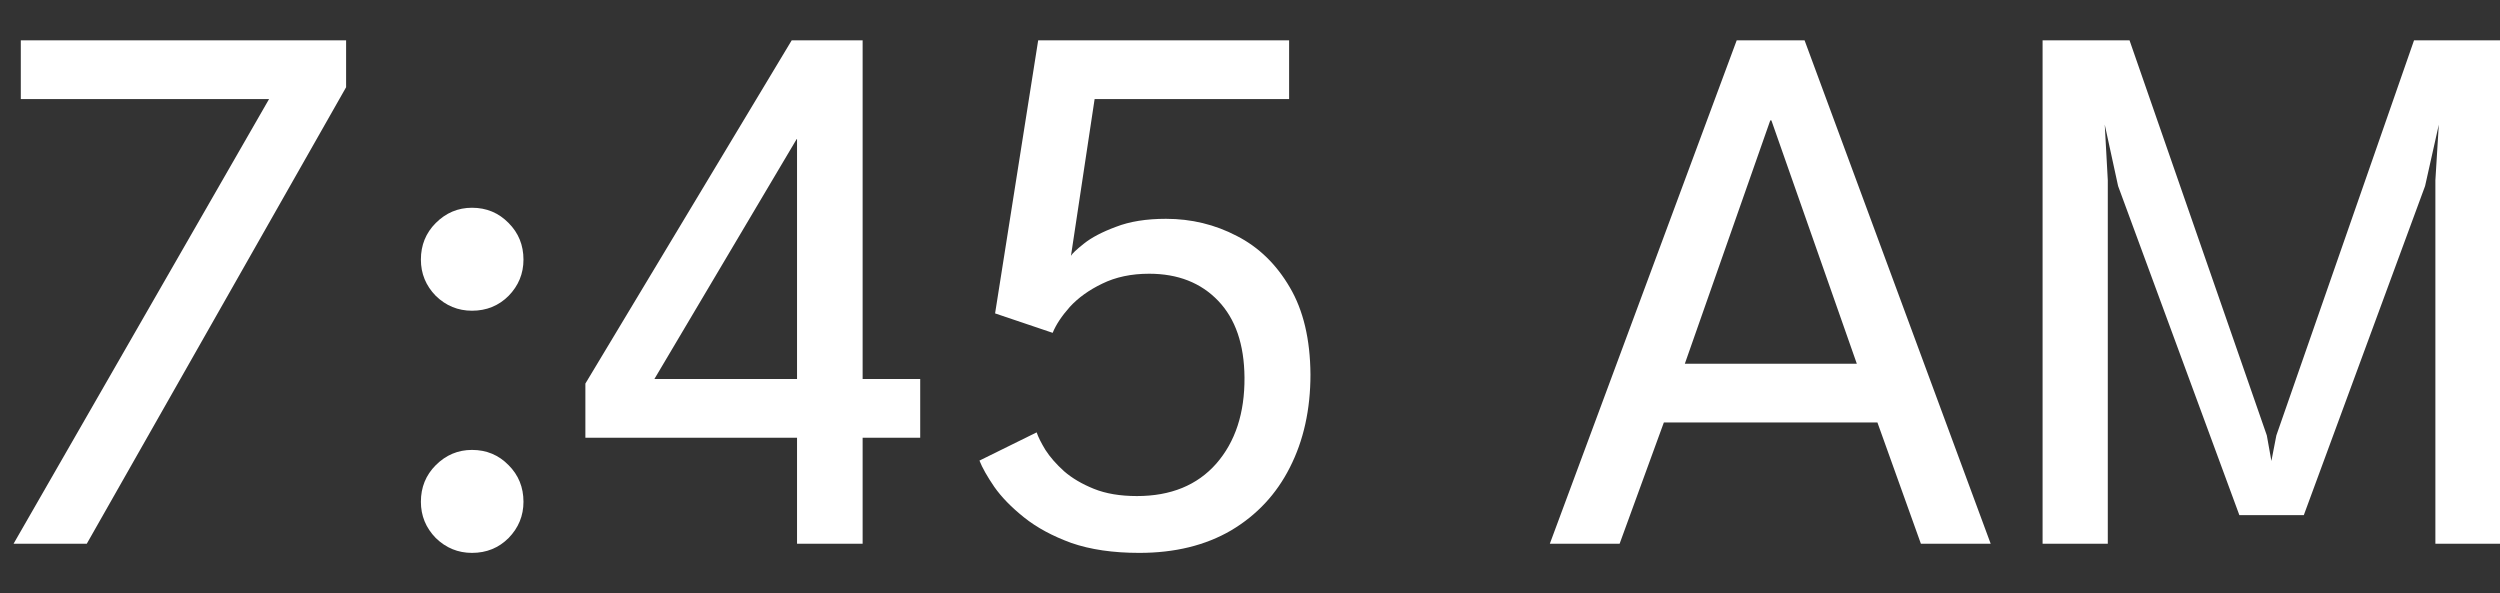 <svg width="59" height="14" viewBox="0 0 59 14" fill="none" xmlns="http://www.w3.org/2000/svg">
<rect x="0" y="0" width="59" height="14" fill="#333333" stroke="none"/>
<path d="M59.005 0.952V12.832H57.475V4.255L57.556 2.941L57.232 4.39L54.37 12.157H52.849L49.987 4.39L49.672 2.941L49.744 4.255V12.832H48.205V0.952H50.257L53.497 10.276L53.605 10.879L53.722 10.276L56.971 0.952H59.005Z" fill="white"/>
<path d="M40.986 0.952H42.588L46.98 12.832H45.333L44.307 9.97H39.267L38.223 12.832H36.576L40.986 0.952ZM39.762 8.584H43.821L41.805 2.842H41.778L39.762 8.584Z" fill="white"/>
<path d="M24.465 10.204C24.501 10.312 24.57 10.45 24.672 10.618C24.78 10.786 24.927 10.954 25.113 11.122C25.299 11.284 25.533 11.422 25.815 11.536C26.097 11.65 26.436 11.707 26.832 11.707C27.63 11.707 28.254 11.452 28.704 10.942C29.154 10.426 29.376 9.748 29.37 8.908C29.364 8.128 29.157 7.525 28.749 7.099C28.341 6.673 27.798 6.46 27.12 6.46C26.7 6.46 26.331 6.538 26.013 6.694C25.701 6.844 25.446 7.027 25.248 7.243C25.056 7.459 24.921 7.663 24.843 7.855L23.484 7.396L24.501 0.952H30.423V2.338H25.833L25.275 6.037C25.305 5.983 25.407 5.887 25.581 5.749C25.761 5.605 26.013 5.473 26.337 5.353C26.661 5.227 27.054 5.164 27.516 5.164C28.116 5.164 28.674 5.299 29.19 5.569C29.706 5.833 30.123 6.238 30.441 6.784C30.759 7.324 30.921 8.008 30.927 8.836C30.927 9.664 30.765 10.396 30.441 11.032C30.123 11.662 29.661 12.157 29.055 12.517C28.449 12.871 27.726 13.048 26.886 13.048C26.268 13.048 25.734 12.97 25.284 12.814C24.84 12.652 24.468 12.451 24.168 12.211C23.868 11.971 23.634 11.731 23.466 11.491C23.298 11.245 23.181 11.038 23.115 10.87L24.465 10.204Z" fill="white"/>
<path d="M20.358 0.952V8.944H21.717V10.33H20.358V12.832H18.81V10.33H13.815V9.052L18.684 0.952H20.358ZM18.81 8.944V3.283H18.801L15.444 8.944H18.81Z" fill="white"/>
<path d="M11.139 13.048C10.809 13.048 10.524 12.931 10.284 12.697C10.05 12.457 9.933 12.172 9.933 11.842C9.933 11.5 10.05 11.212 10.284 10.978C10.524 10.738 10.809 10.618 11.139 10.618C11.481 10.618 11.769 10.738 12.003 10.978C12.237 11.212 12.354 11.5 12.354 11.842C12.354 12.172 12.237 12.457 12.003 12.697C11.769 12.931 11.481 13.048 11.139 13.048ZM11.139 7.333C10.809 7.333 10.524 7.216 10.284 6.982C10.05 6.742 9.933 6.457 9.933 6.127C9.933 5.785 10.05 5.497 10.284 5.263C10.524 5.023 10.809 4.903 11.139 4.903C11.481 4.903 11.769 5.023 12.003 5.263C12.237 5.497 12.354 5.785 12.354 6.127C12.354 6.457 12.237 6.742 12.003 6.982C11.769 7.216 11.481 7.333 11.139 7.333Z" fill="white"/>
<path d="M0.491 0.952H8.168V2.059L2.048 12.832H0.32L6.35 2.338H0.491V0.952Z" fill="white"/>
</svg>
